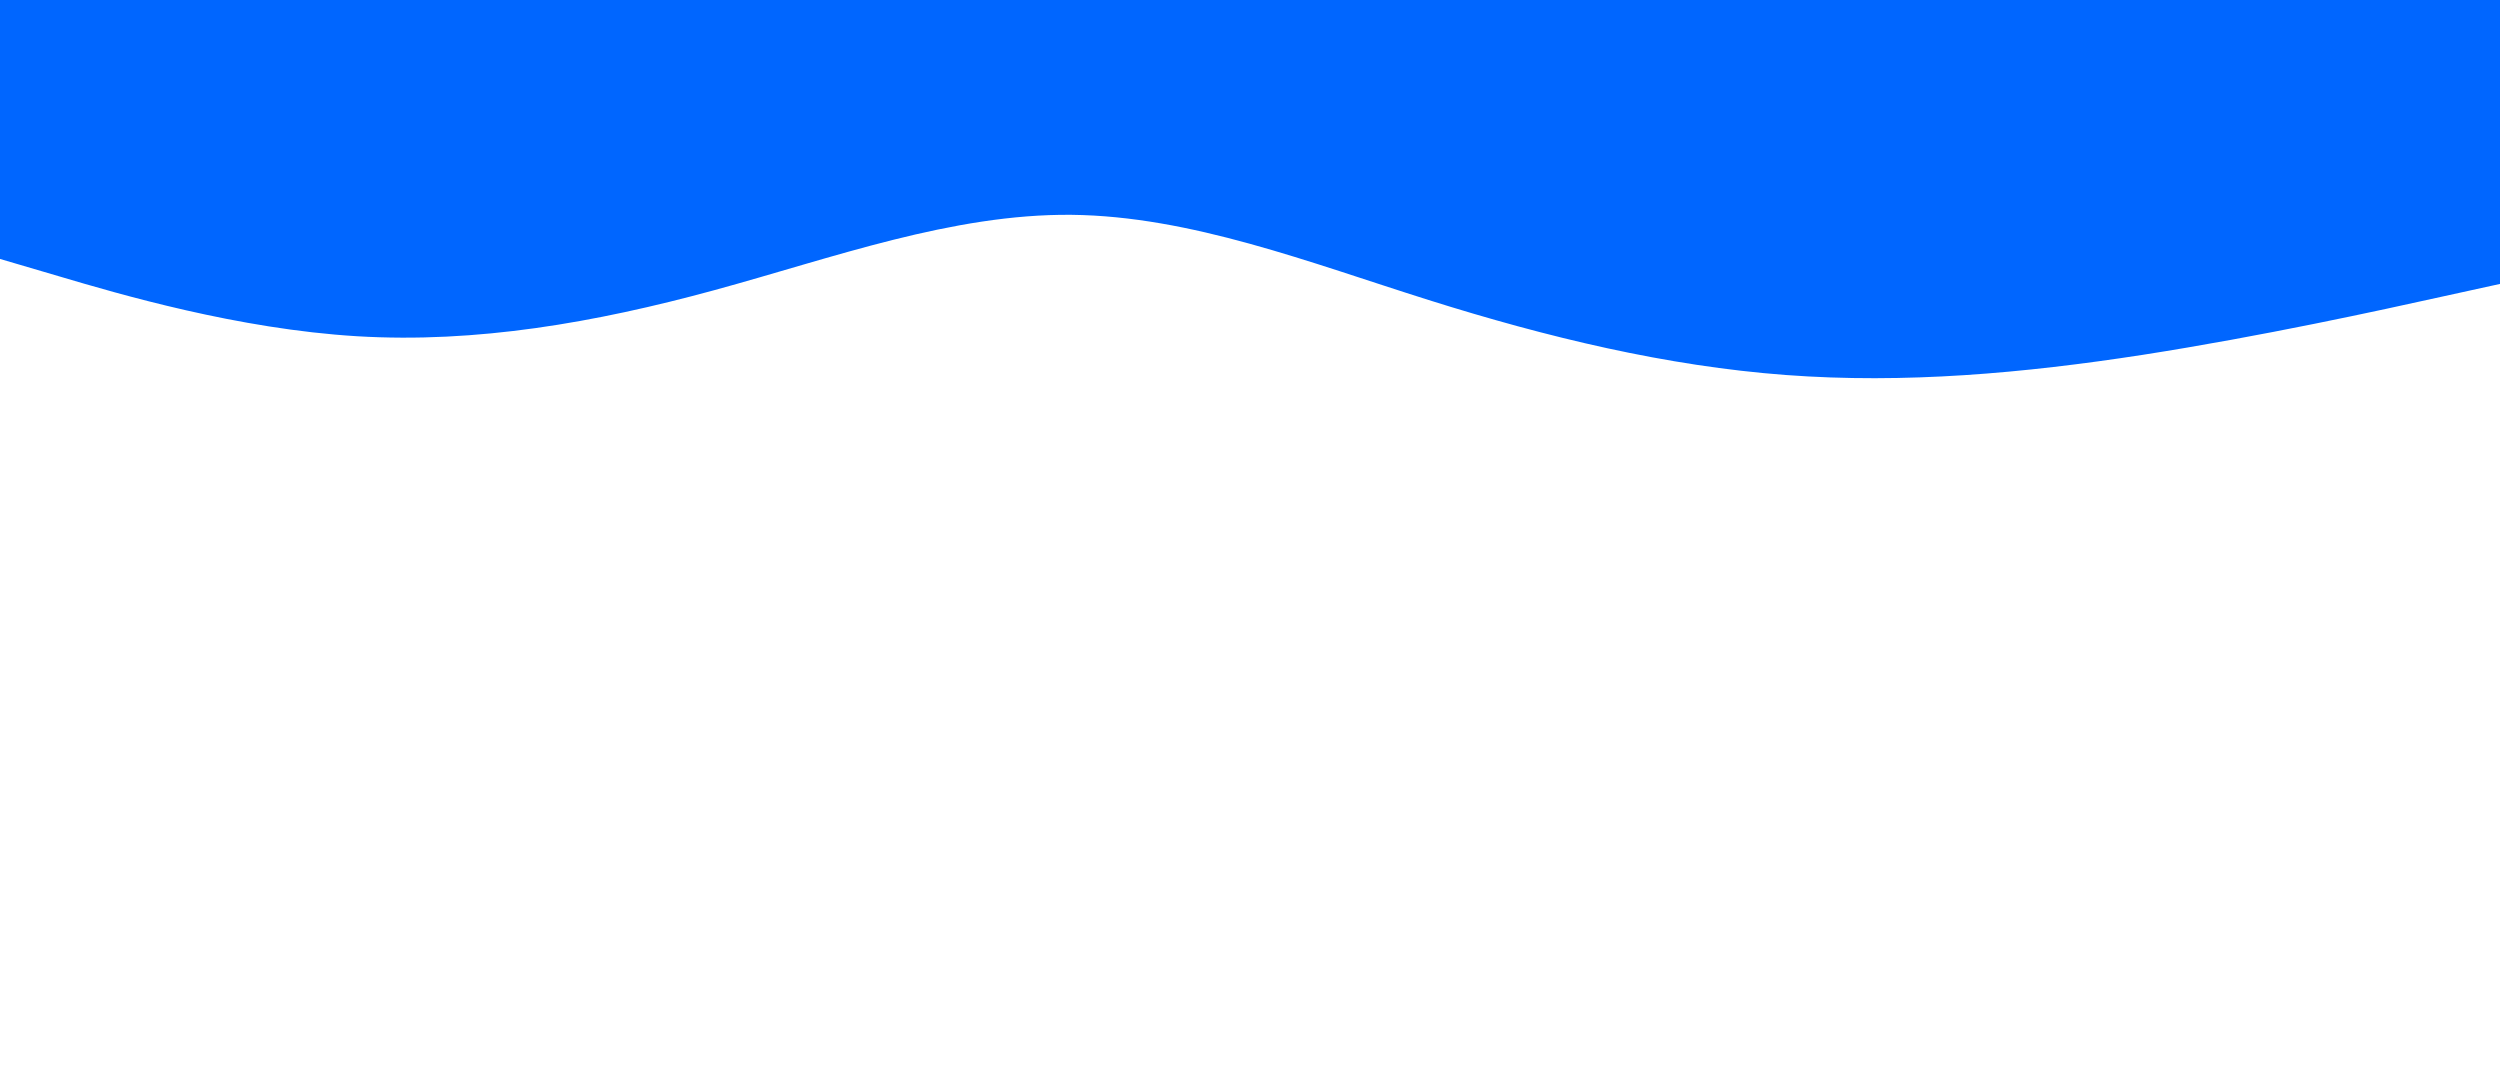 <svg id="visual" viewBox="0 0 1400 600" width="1400" height="600" xmlns="http://www.w3.org/2000/svg" xmlns:xlink="http://www.w3.org/1999/xlink" version="1.1"><rect x="0" y="0" width="1400" height="600" fill="#ffffff"></rect><path d="M0 145L33.3 154.8C66.7 164.7 133.3 184.3 200 188.3C266.7 192.3 333.3 180.7 400 162.5C466.7 144.3 533.3 119.7 600 120.3C666.7 121 733.3 147 800 168C866.7 189 933.3 205 1000 210C1066.7 215 1133.3 209 1200 198.7C1266.7 188.3 1333.3 173.7 1366.7 166.3L1400 159L1400 0L1366.7 0C1333.3 0 1266.7 0 1200 0C1133.3 0 1066.7 0 1000 0C933.3 0 866.7 0 800 0C733.3 0 666.7 0 600 0C533.3 0 466.7 0 400 0C333.3 0 266.7 0 200 0C133.3 0 66.7 0 33.3 0L0 0Z" fill="#0066FF" stroke-linecap="round" stroke-linejoin="miter"></path></svg>